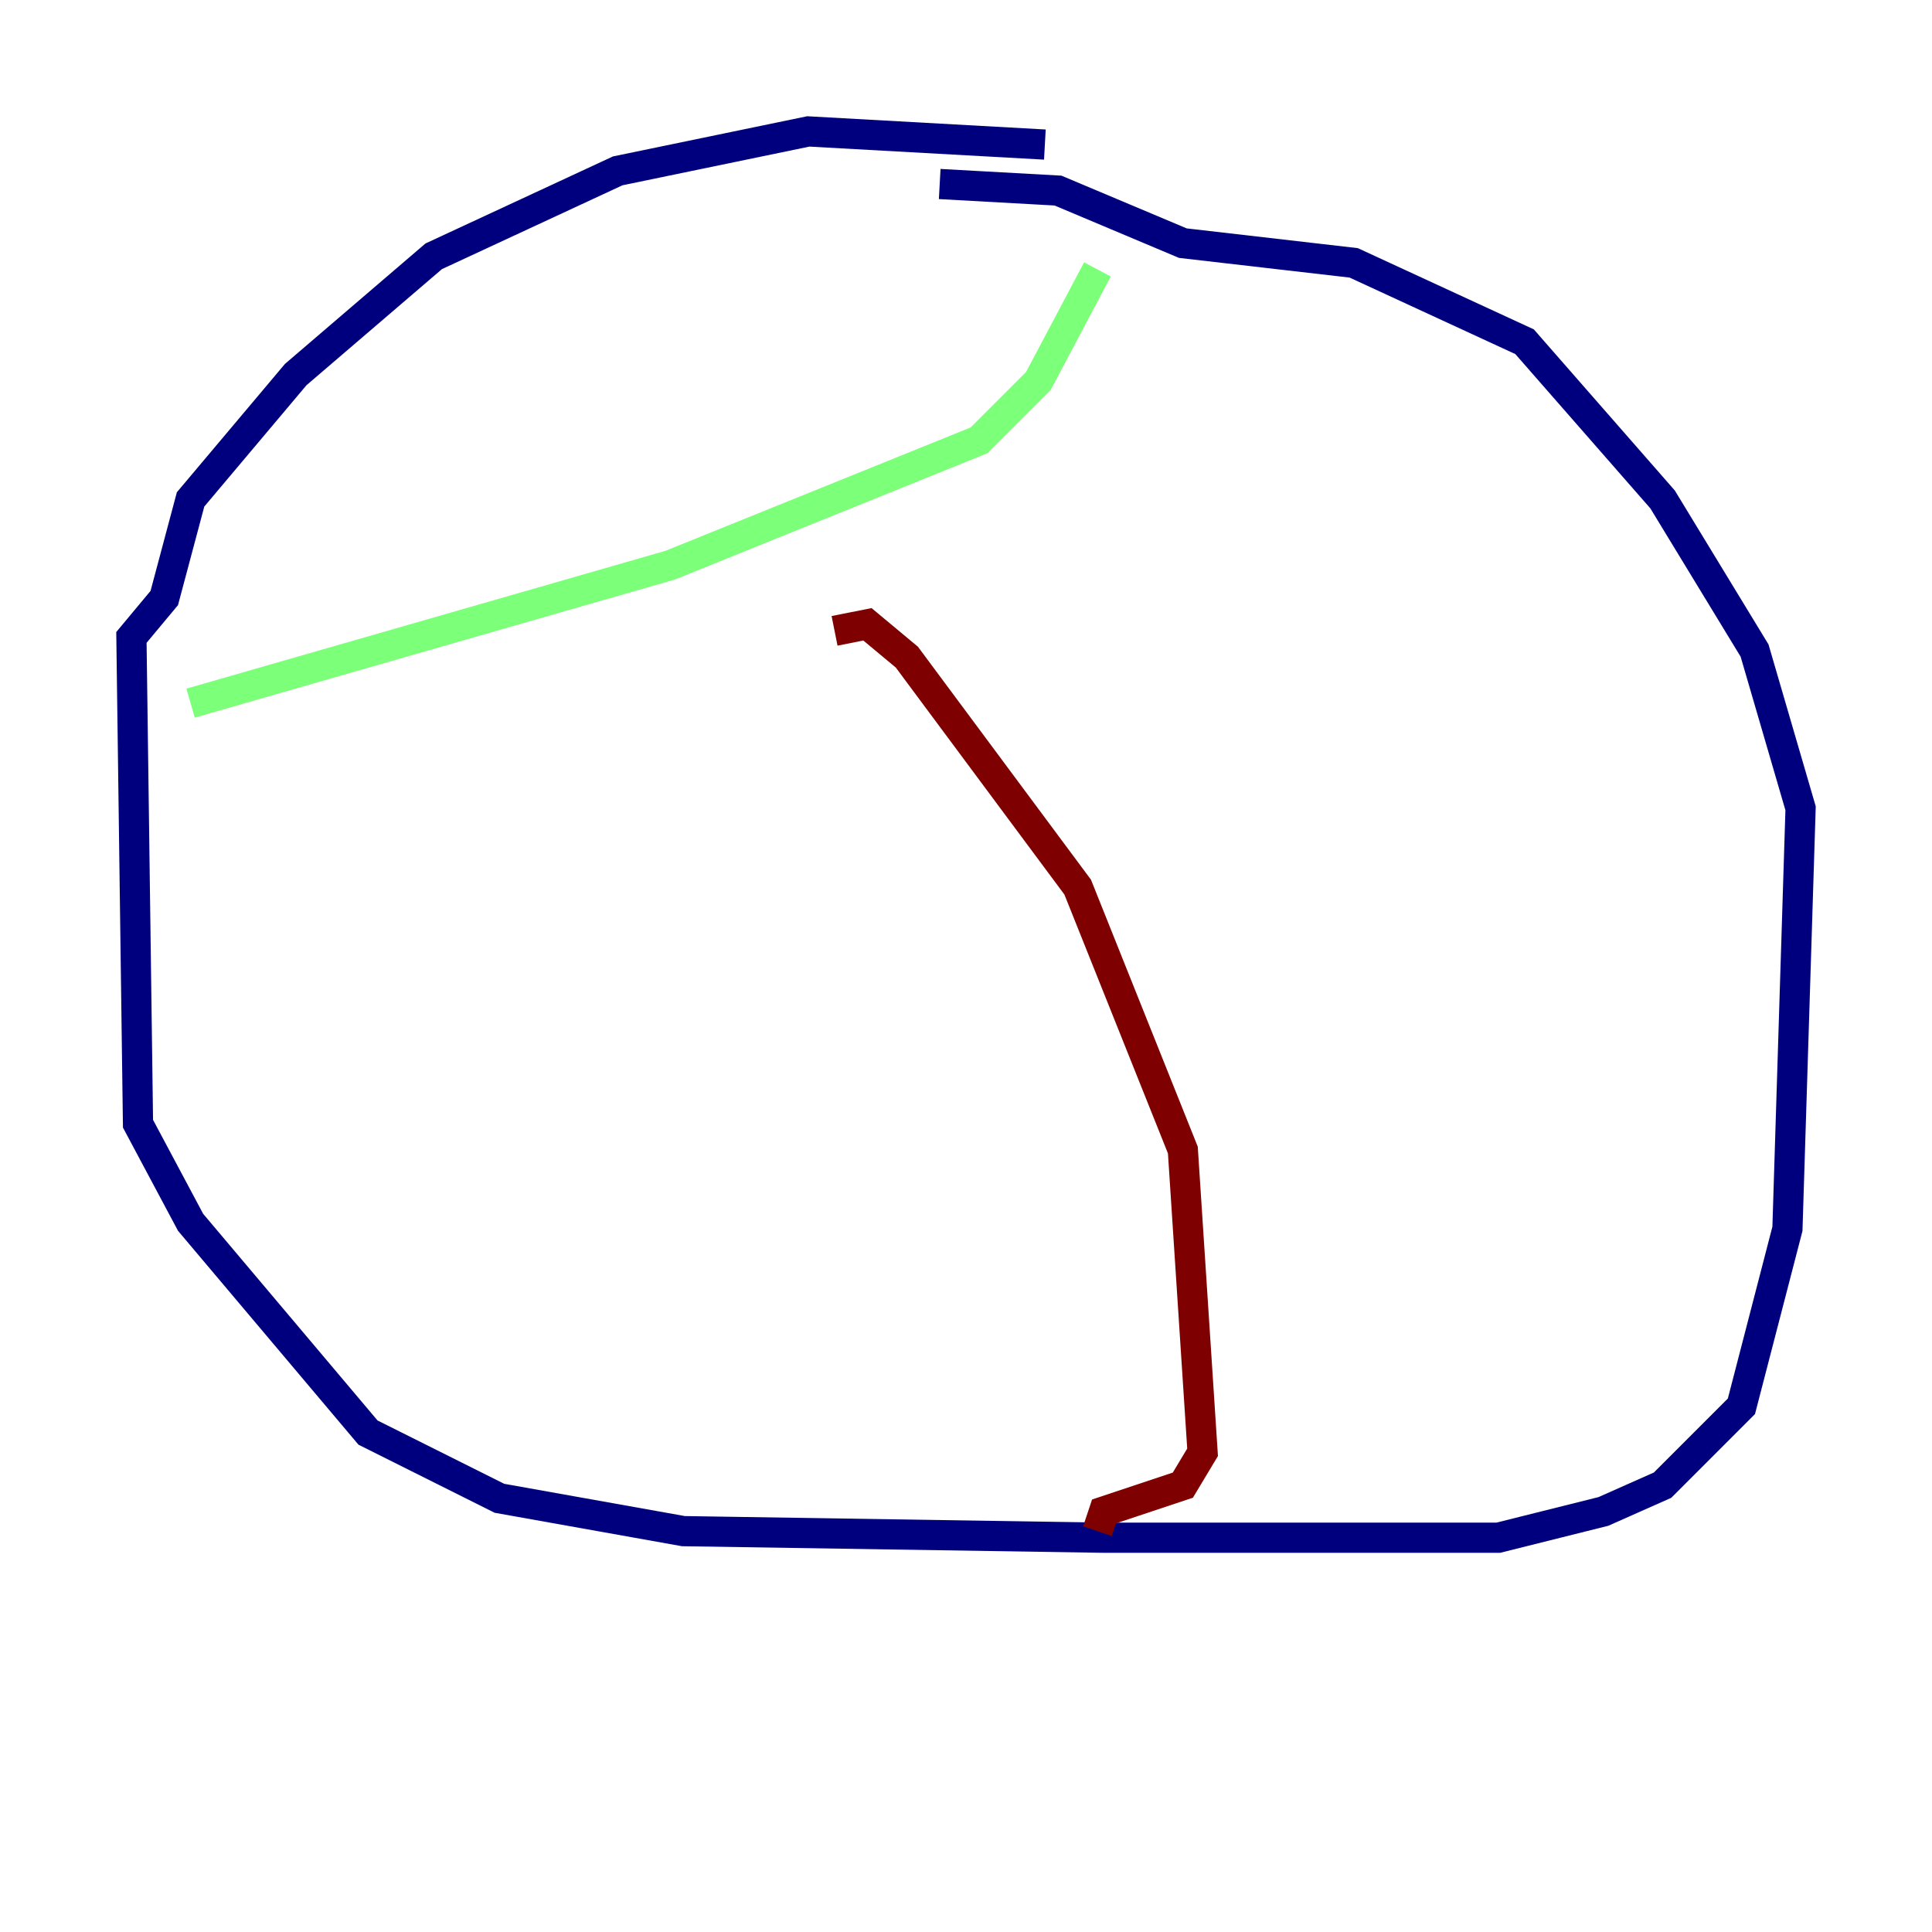 <?xml version="1.0" encoding="utf-8" ?>
<svg baseProfile="tiny" height="128" version="1.2" viewBox="0,0,128,128" width="128" xmlns="http://www.w3.org/2000/svg" xmlns:ev="http://www.w3.org/2001/xml-events" xmlns:xlink="http://www.w3.org/1999/xlink"><defs /><polyline fill="none" points="69.225,9.578 53.551,8.707 40.925,11.32 28.735,16.98 19.592,24.816 12.626,33.088 10.884,39.619 8.707,42.231 9.143,74.449 12.626,80.98 24.381,94.912 33.088,99.265 45.279,101.442 73.143,101.878 99.265,101.878 106.231,100.136 110.15,98.395 115.374,93.17 118.422,81.415 119.293,53.551 116.245,43.102 110.15,33.088 101.007,22.64 89.687,17.415 78.367,16.109 70.095,12.626 62.258,12.191" stroke="#00007f" stroke-width="2" /><polyline fill="none" points="72.707,17.85 68.789,25.252 64.871,29.17 44.408,37.442 12.626,46.585" stroke="#7cff79" stroke-width="2" /><polyline fill="none" points="55.292,41.796 57.469,41.361 60.082,43.537 71.401,58.776 78.367,76.191 79.674,96.218 78.367,98.395 73.143,100.136 72.707,101.442" stroke="#7f0000" stroke-width="2" /></svg>